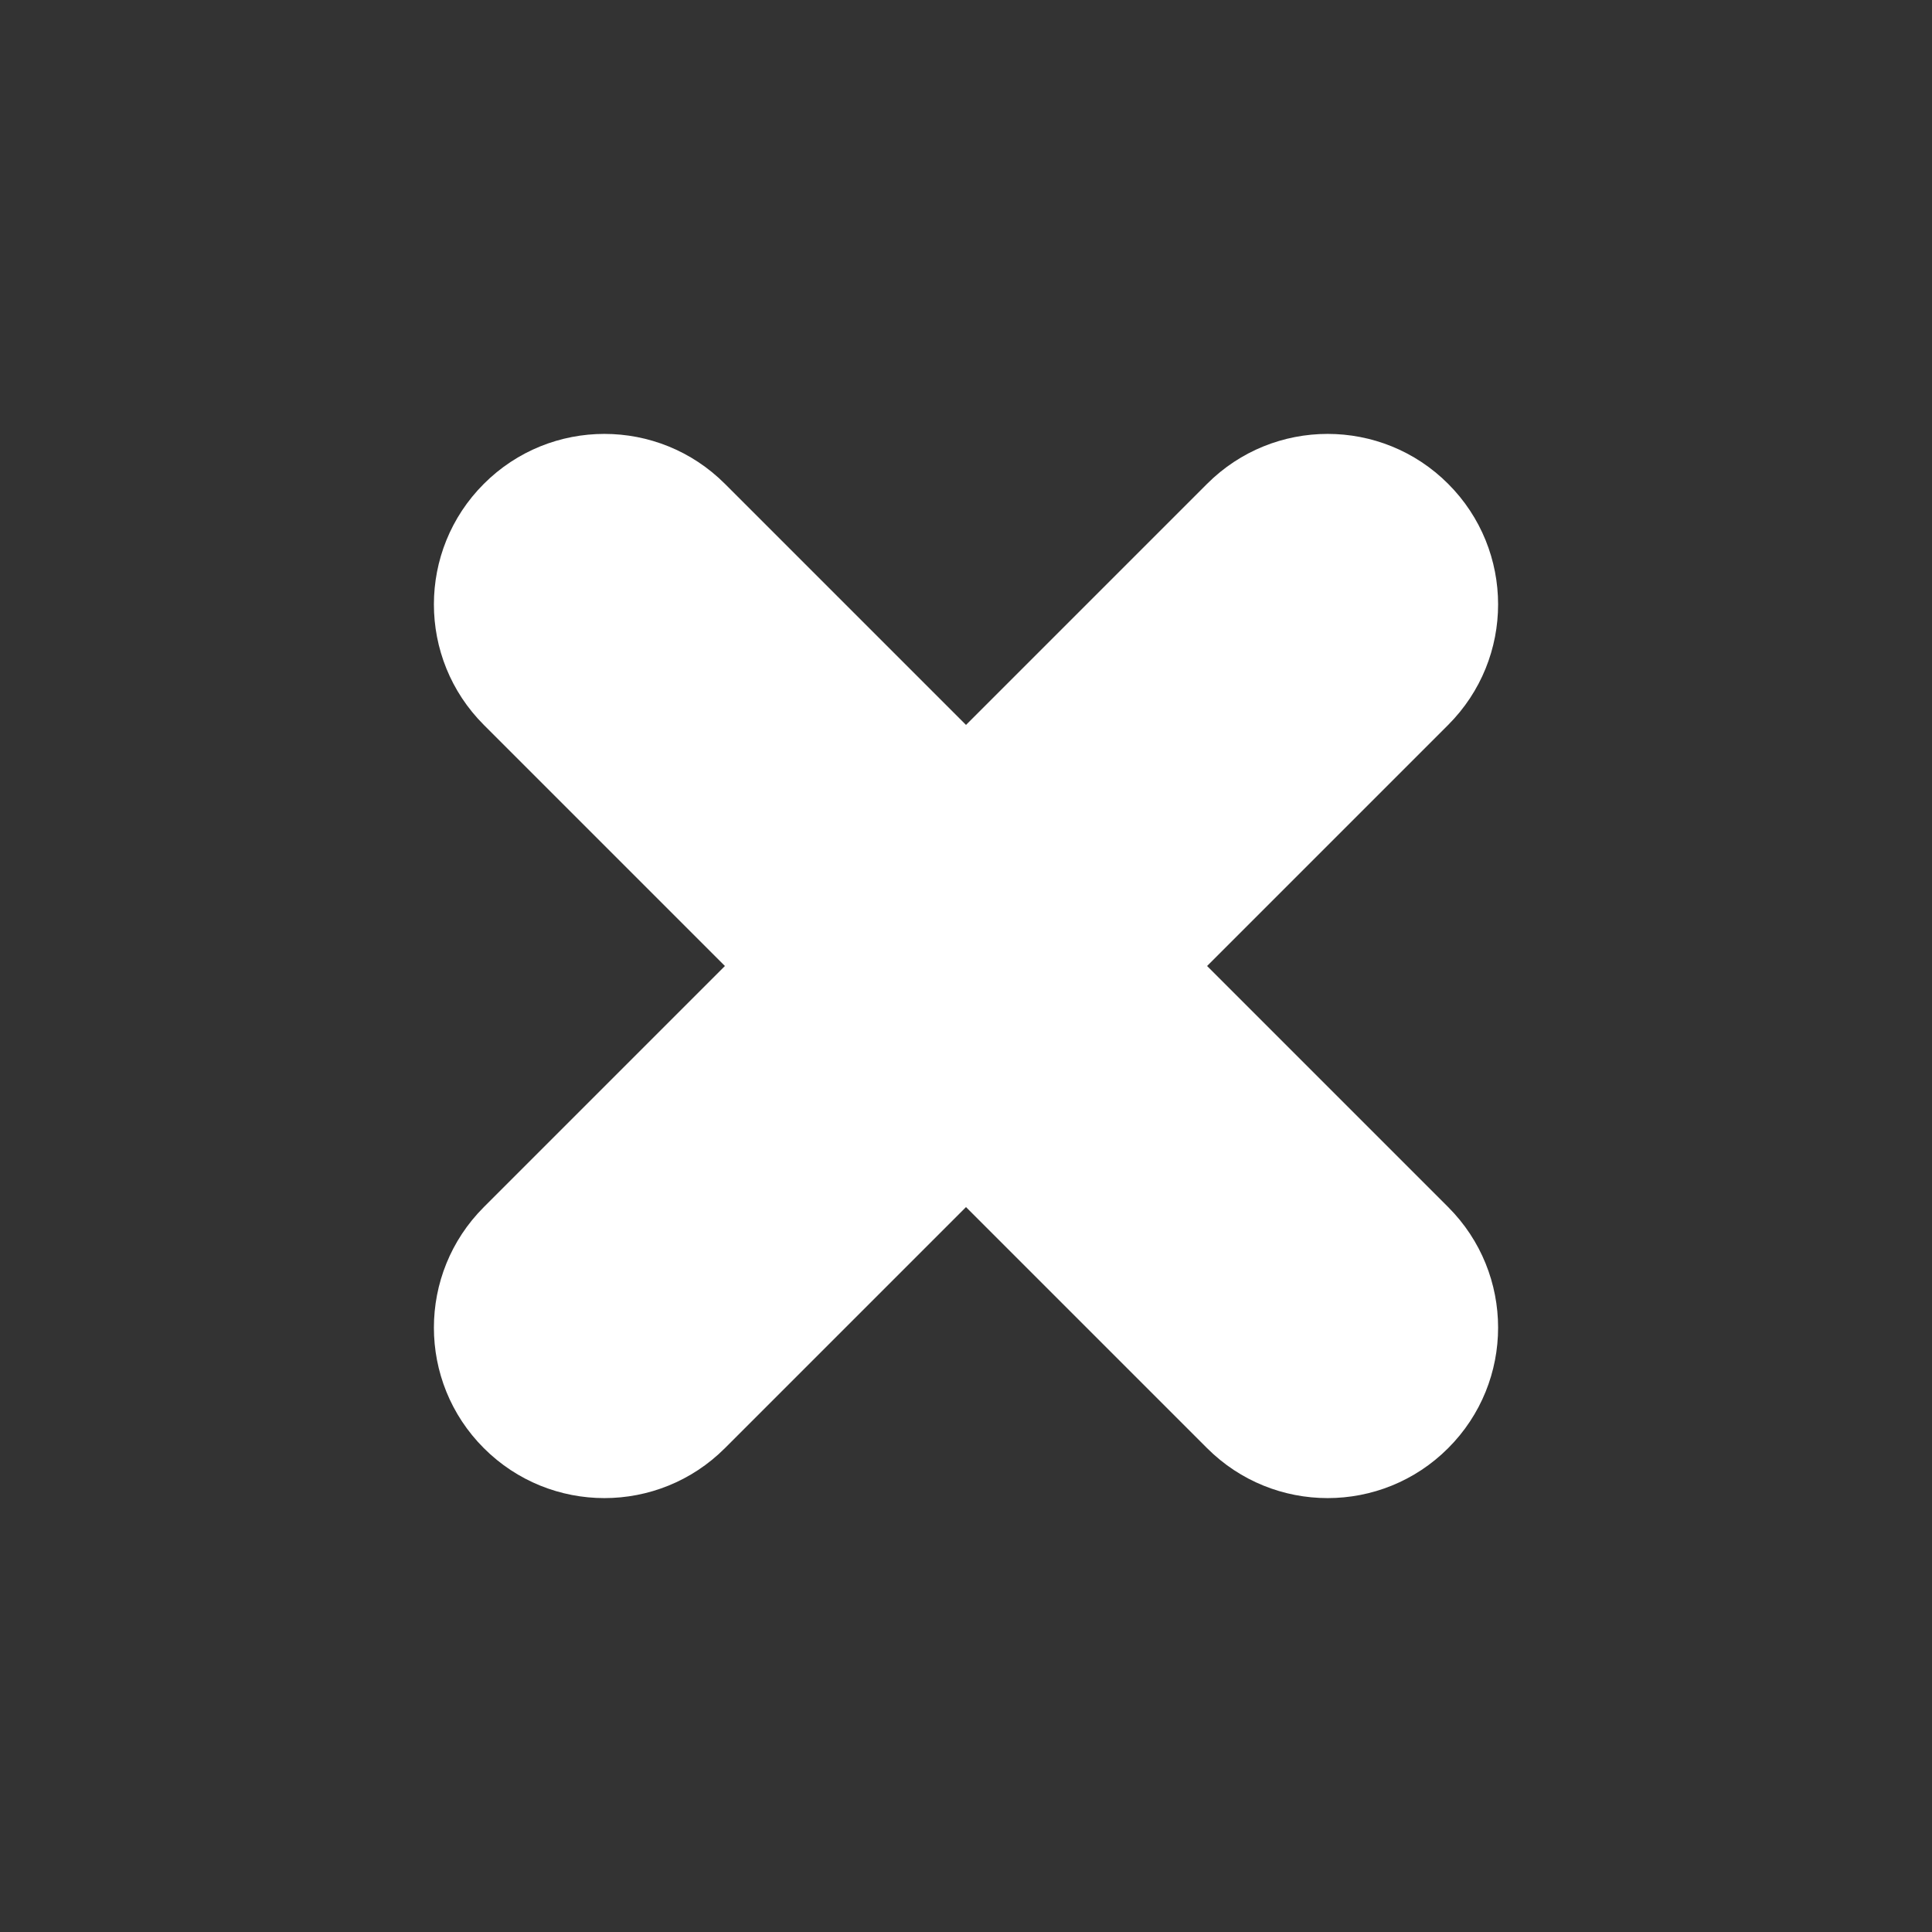 <svg width="32" height="32" viewBox="0 0 32 32" fill="none" xmlns="http://www.w3.org/2000/svg">
<rect x="0" y="0" width="32" height="32" fill="#333333" stroke="none"/>
<path fill-rule="evenodd" clip-rule="evenodd" d="M8.014 8.014C6.911 9.117 6.911 10.904 8.014 12.007L12.007 16L8.014 19.993C6.911 21.096 6.911 22.884 8.014 23.986C9.117 25.089 10.904 25.089 12.007 23.986L16 19.993L19.993 23.986C21.096 25.089 22.884 25.089 23.986 23.986C25.089 22.884 25.089 21.096 23.986 19.993L19.993 16L23.986 12.007C25.089 10.904 25.089 9.117 23.986 8.014C22.884 6.911 21.096 6.911 19.993 8.014L16 12.007L12.007 8.014C10.904 6.911 9.117 6.911 8.014 8.014Z" fill="white"/>
</svg>
